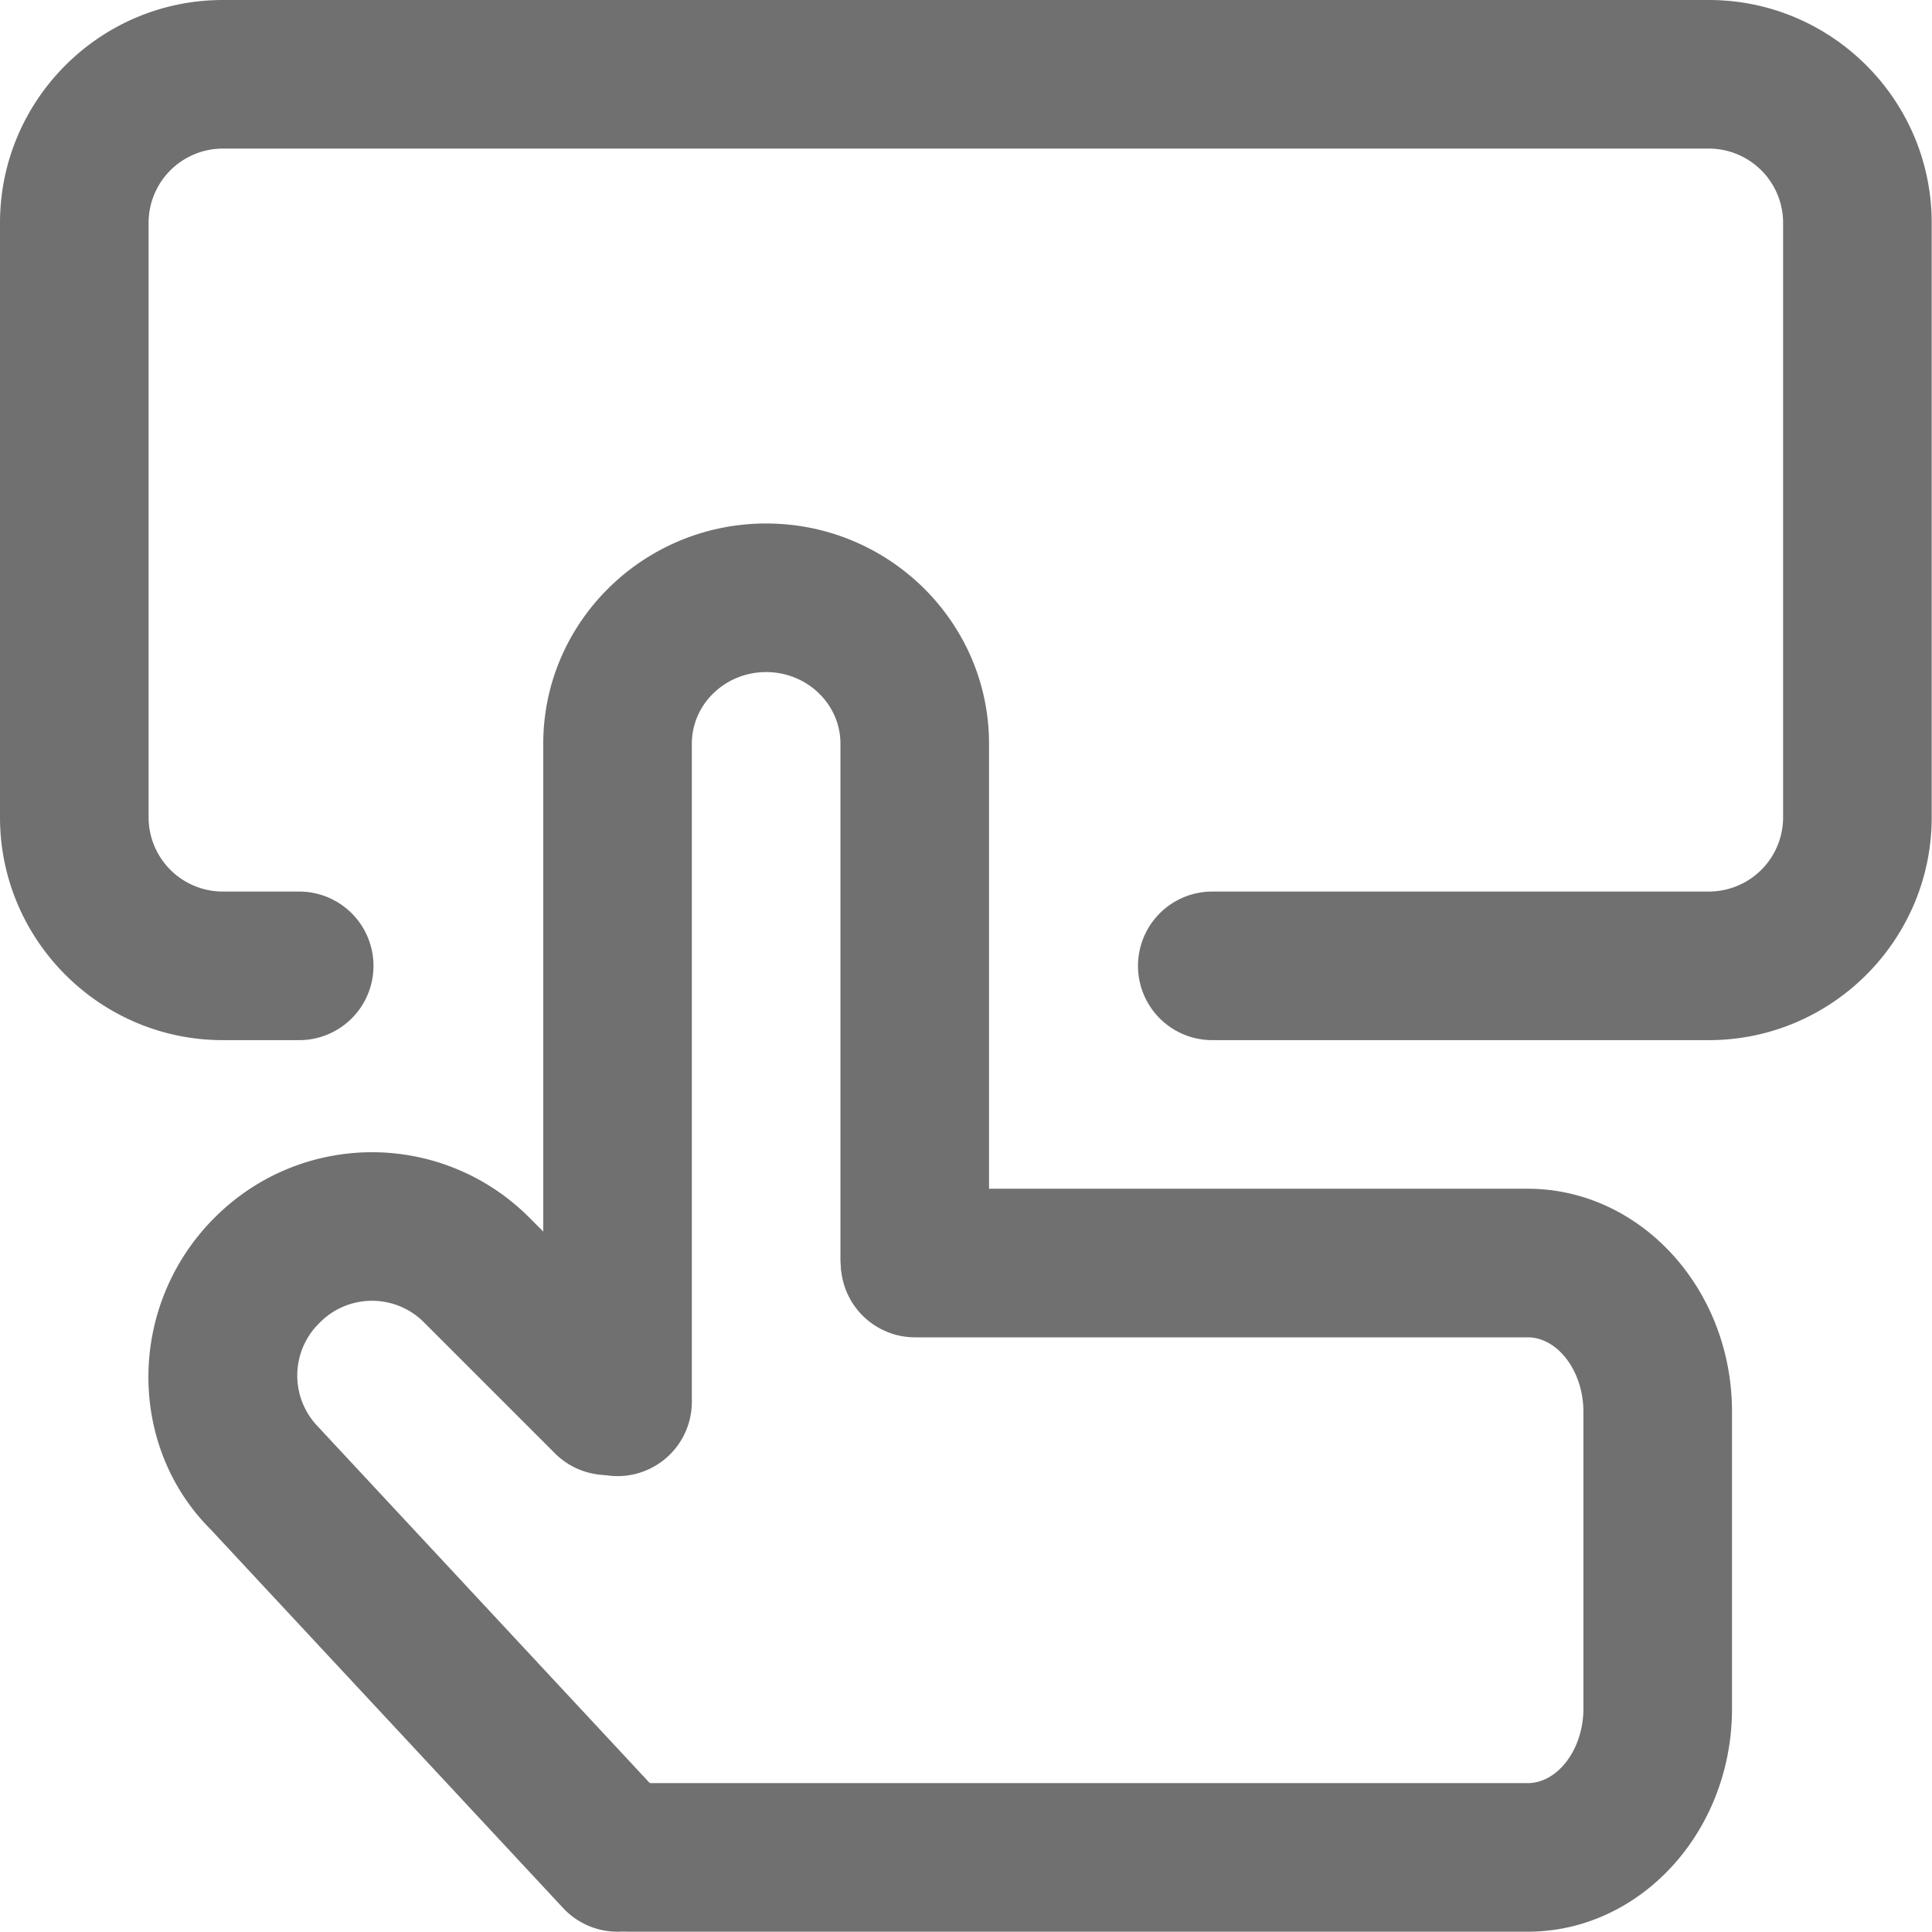 <?xml version="1.0" standalone="no"?><!DOCTYPE svg PUBLIC "-//W3C//DTD SVG 1.1//EN" "http://www.w3.org/Graphics/SVG/1.1/DTD/svg11.dtd"><svg t="1511956426853" class="icon" style="" viewBox="0 0 1024 1024" version="1.1" xmlns="http://www.w3.org/2000/svg" p-id="10642" xmlns:xlink="http://www.w3.org/1999/xlink" width="30" height="30"><defs><style type="text/css"></style></defs><path d="M905.707 551.3H642.343a39.379 39.379 0 0 1 0-78.757H905.707a39.379 39.379 0 0 0 39.379-39.379v-315.028a39.379 39.379 0 0 0-39.379-39.379h-787.571a39.379 39.379 0 0 0-39.379 39.379v315.028a39.379 39.379 0 0 0 39.379 39.379h40.639a39.379 39.379 0 0 1 0 78.757H118.136C53.004 551.3 0 498.296 0 433.164v-315.028C0 53.004 53.004 0 118.136 0h787.571c65.132 0 118.136 53.004 118.136 118.136v315.028c0 65.132-53.004 118.136-118.136 118.136zM809.702 1023.842H333.458a39.379 39.379 0 0 1 0-78.757h476.244c15.988 0 29.534-18.035 29.534-39.379v-157.514c0-21.343-13.546-39.379-29.534-39.379H484.829a39.379 39.379 0 0 1 0-78.757h324.873c59.698 0 108.291 53.004 108.291 118.136v157.514c0 65.132-48.593 118.136-108.291 118.136z" fill="#707070" p-id="10643"></path><path d="M327.315 782.373a39.379 39.379 0 0 1-39.379-39.379V394.179c0-64.345 53.004-116.718 118.136-116.718s118.136 52.373 118.136 116.718v273.13a39.379 39.379 0 0 1-78.757 0V394.179c0-20.949-17.642-37.961-39.379-37.961s-39.379 17.012-39.379 37.961v348.737a39.379 39.379 0 0 1-39.379 39.457z" fill="#707070" p-id="10644"></path><path d="M327.315 1023.842a39.379 39.379 0 0 1-28.825-12.522l-186.812-200.673c-44.577-44.498-44.104-119.081 1.969-165.154a117.663 117.663 0 0 1 166.02-1.024l70.645 70.645a39.379 39.379 0 0 1-55.681 55.681l-70.566-70.566a38.906 38.906 0 0 0-54.736 0.945 38.906 38.906 0 0 0-0.945 54.815l187.757 201.697a39.379 39.379 0 0 1-28.825 66.156z" fill="#707070" p-id="10645"></path></svg>